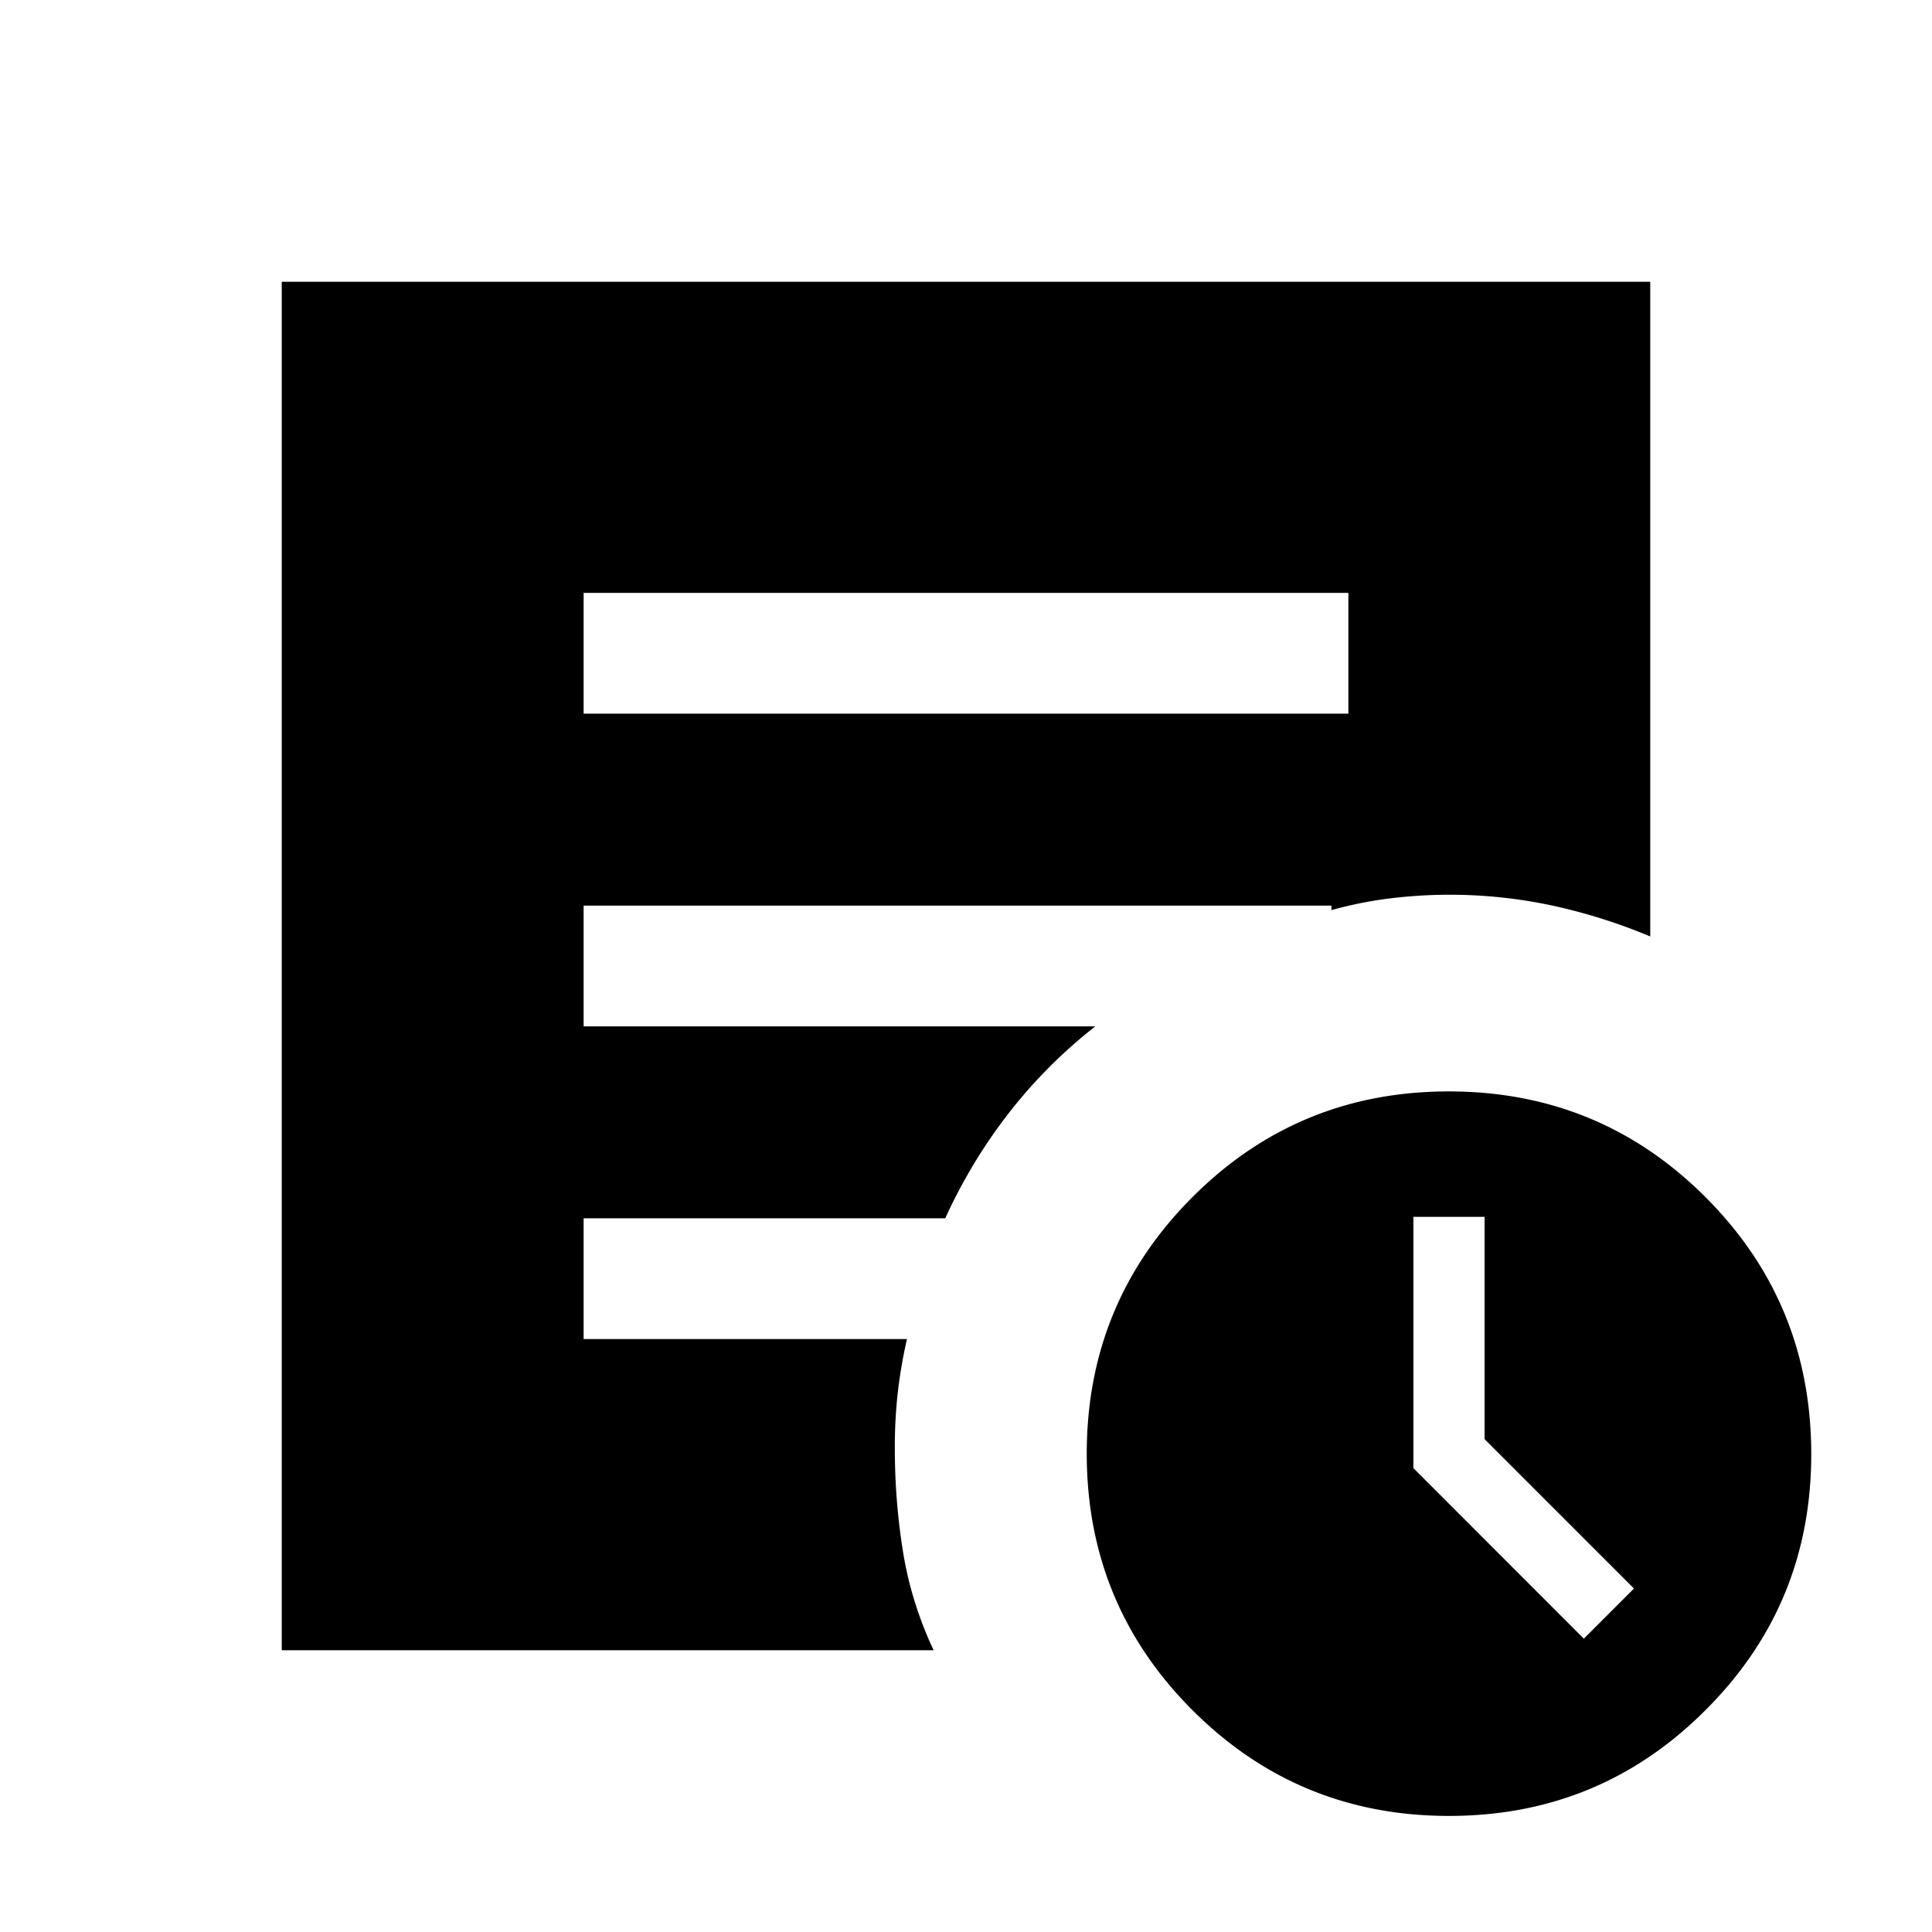 <svg xmlns="http://www.w3.org/2000/svg" width="24" height="24" viewBox="0 0 24 24" fill='currentColor'><path d="m19.675 20.356.623-.623-1.856-1.856v-2.761h-.884v3.122zM18 22.558q-1.873 0-3.187-1.314-1.313-1.313-1.313-3.186t1.313-3.187T18 13.558t3.186 1.313 1.314 3.187-1.314 3.186Q19.874 22.558 18 22.558M7.25 8.865h9.5v-1.5h-9.5zM11.598 20.5H3.5v-17h17v8.133a7 7 0 0 0-1.227-.386 6.1 6.1 0 0 0-2.021-.085q-.357.045-.713.144v-.056H7.25v1.5h6.356q-.604.473-1.072 1.074t-.792 1.31H7.25v1.5h4.017a6 6 0 0 0-.115.67 6 6 0 0 0-.036.696q0 .642.101 1.273t.381 1.227"/></svg>